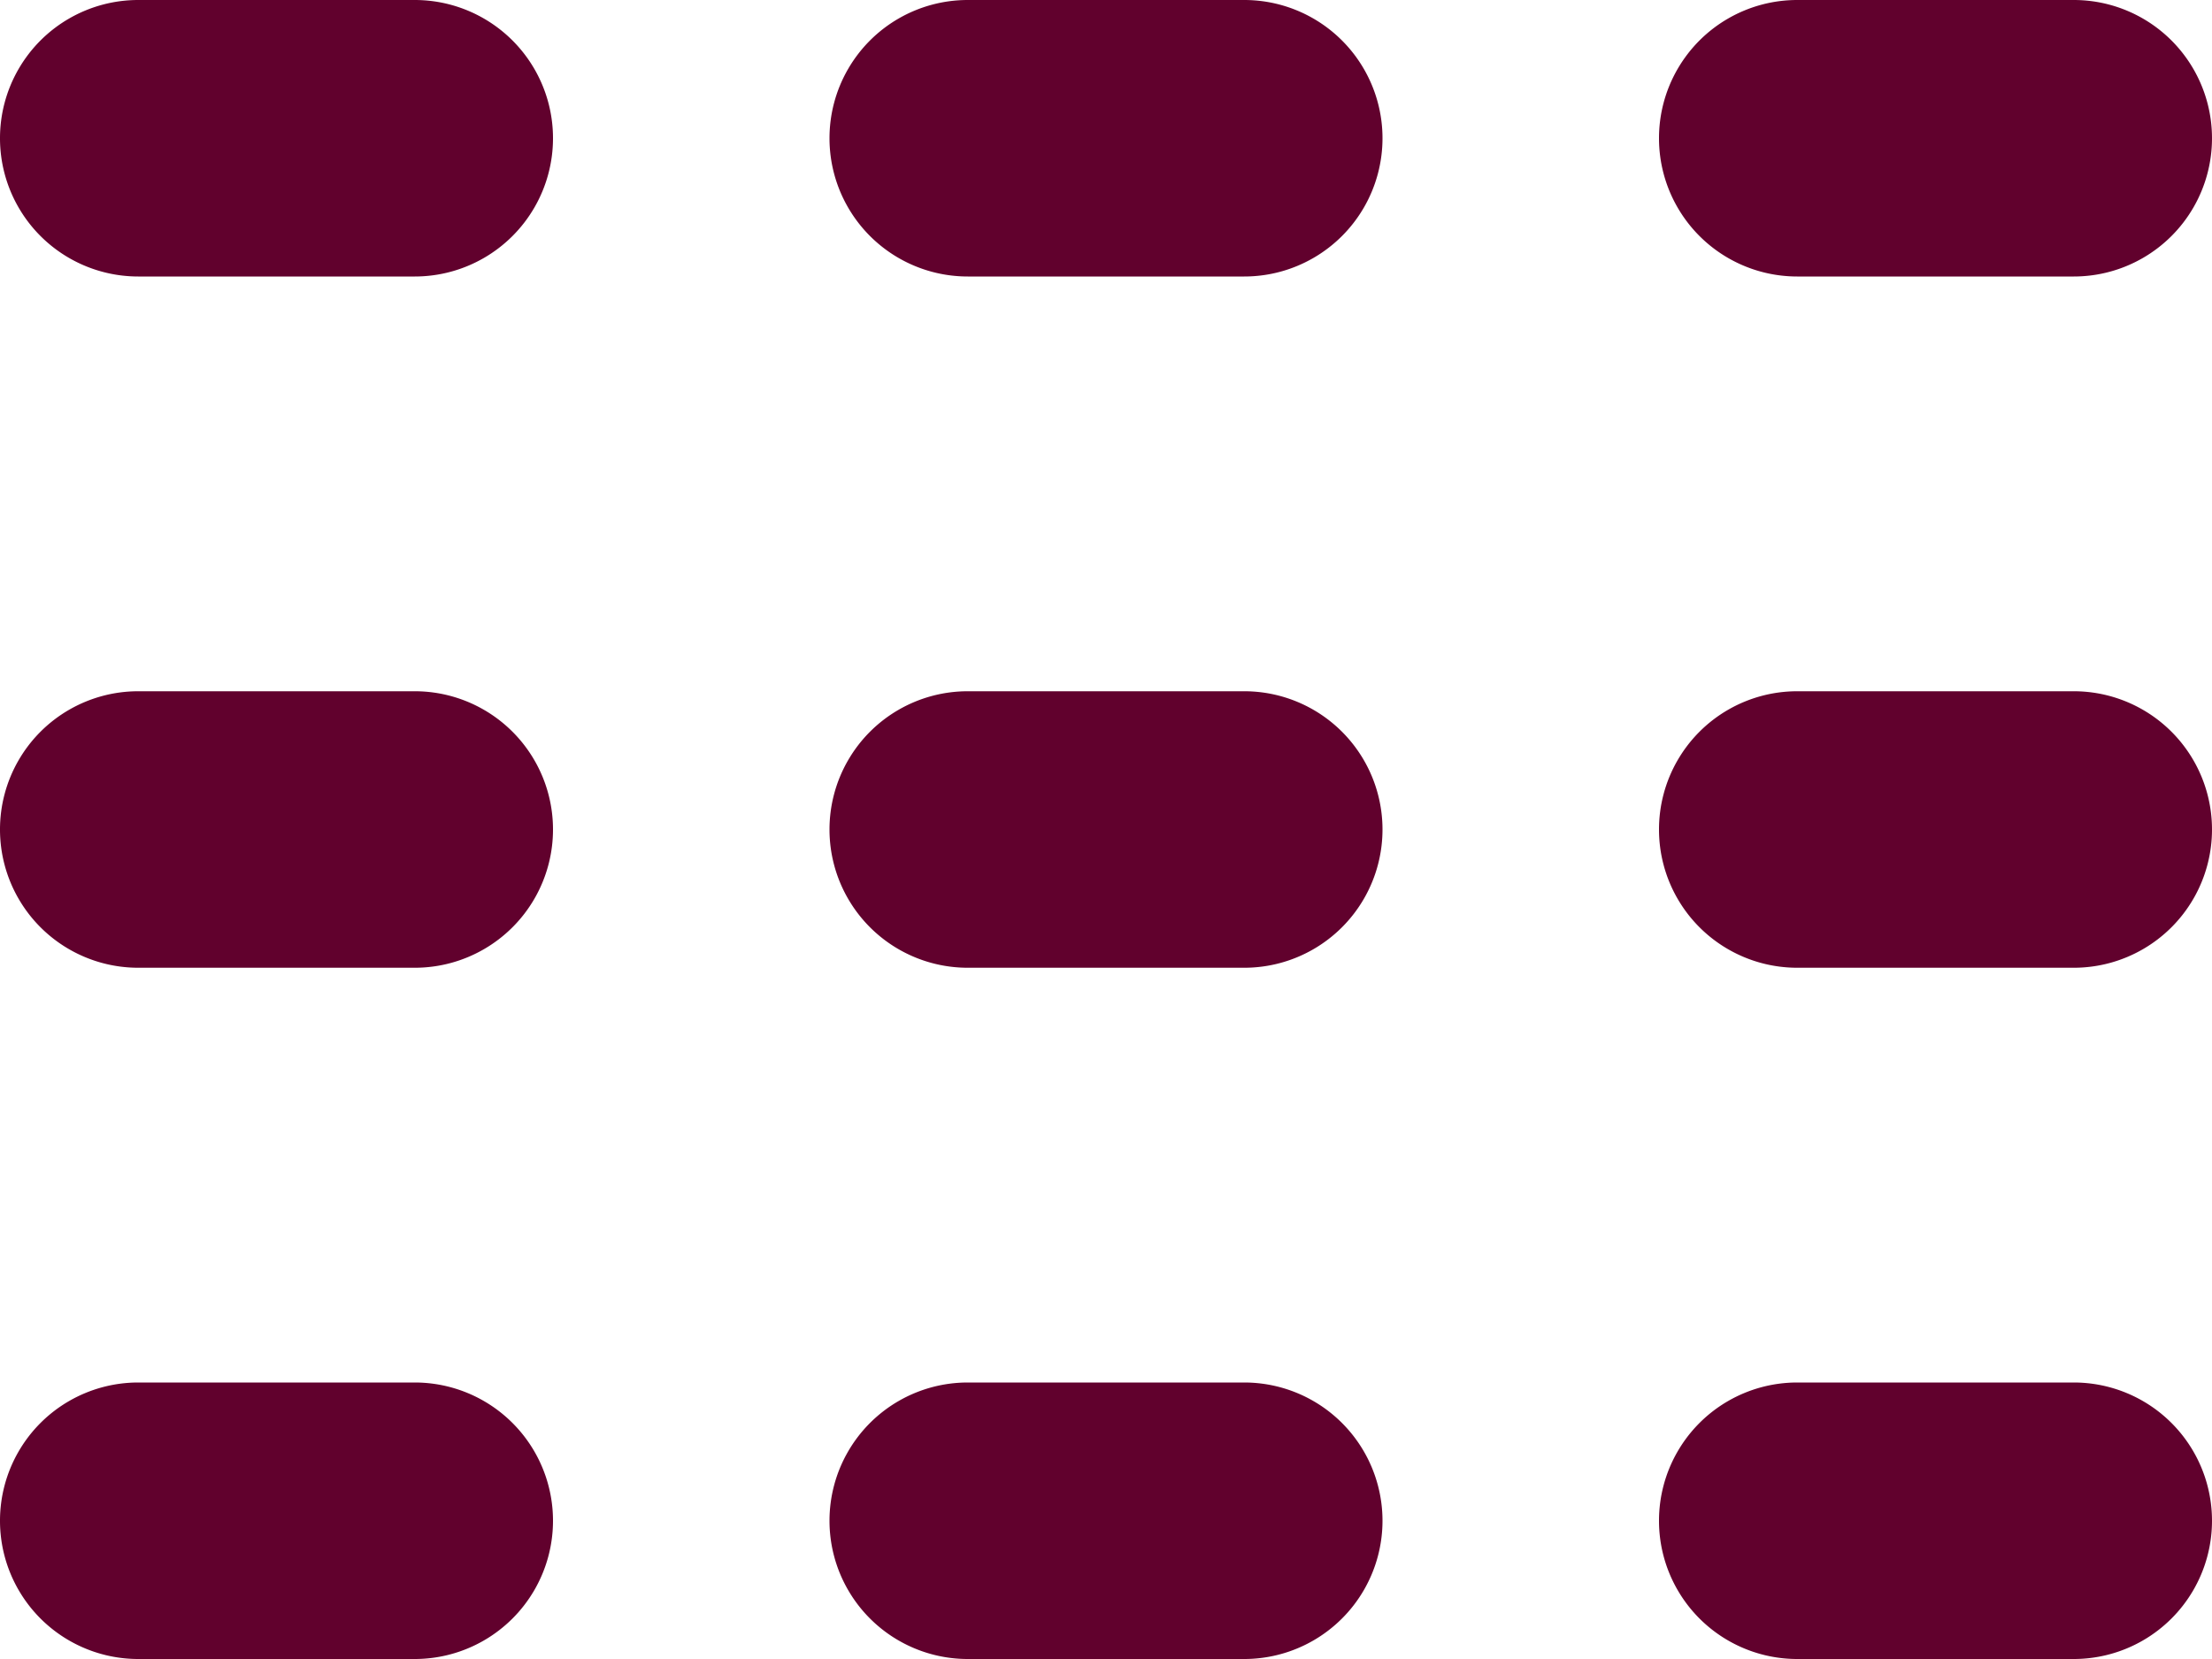 <svg id="menu-alt-2" xmlns="http://www.w3.org/2000/svg" width="16" fill="none" height="12" viewBox="0 0 16 12">
  <path id="Path" d="M3,2H1A1,1,0,0,1,1,0H3A1,1,0,0,1,3,2Z" transform="translate(12 5)" fill="#61012d"/>
  <path id="Path-2" data-name="Path" d="M3,2H1A1,1,0,0,1,1,0H3A1,1,0,0,1,3,2Z" transform="translate(12)" fill="#61012d"/>
  <path id="Path-3" data-name="Path" d="M3,2H1A1,1,0,0,1,1,0H3A1,1,0,0,1,3,2Z" transform="translate(12 10)" fill="#61012d"/>
  <path id="Path-4" data-name="Path" d="M3,2H1A1,1,0,0,1,1,0H3A1,1,0,0,1,3,2Z" transform="translate(6 5)" fill="#61012d"/>
  <path id="Path-5" data-name="Path" d="M3,2H1A1,1,0,0,1,1,0H3A1,1,0,0,1,3,2Z" transform="translate(6)" fill="#61012d"/>
  <path id="Path-6" data-name="Path" d="M3,2H1A1,1,0,0,1,1,0H3A1,1,0,0,1,3,2Z" transform="translate(6 10)" fill="#61012d"/>
  <path id="Path-7" data-name="Path" d="M3,2H1A1,1,0,0,1,1,0H3A1,1,0,0,1,3,2Z" transform="translate(0 5)" fill="#61012d"/>
  <path id="Path-8" data-name="Path" d="M3,2H1A1,1,0,0,1,1,0H3A1,1,0,0,1,3,2Z" fill="#61012d"/>
  <path id="Path-9" data-name="Path" d="M3,2H1A1,1,0,0,1,1,0H3A1,1,0,0,1,3,2Z" transform="translate(0 10)" fill="#61012d"/>
</svg>
